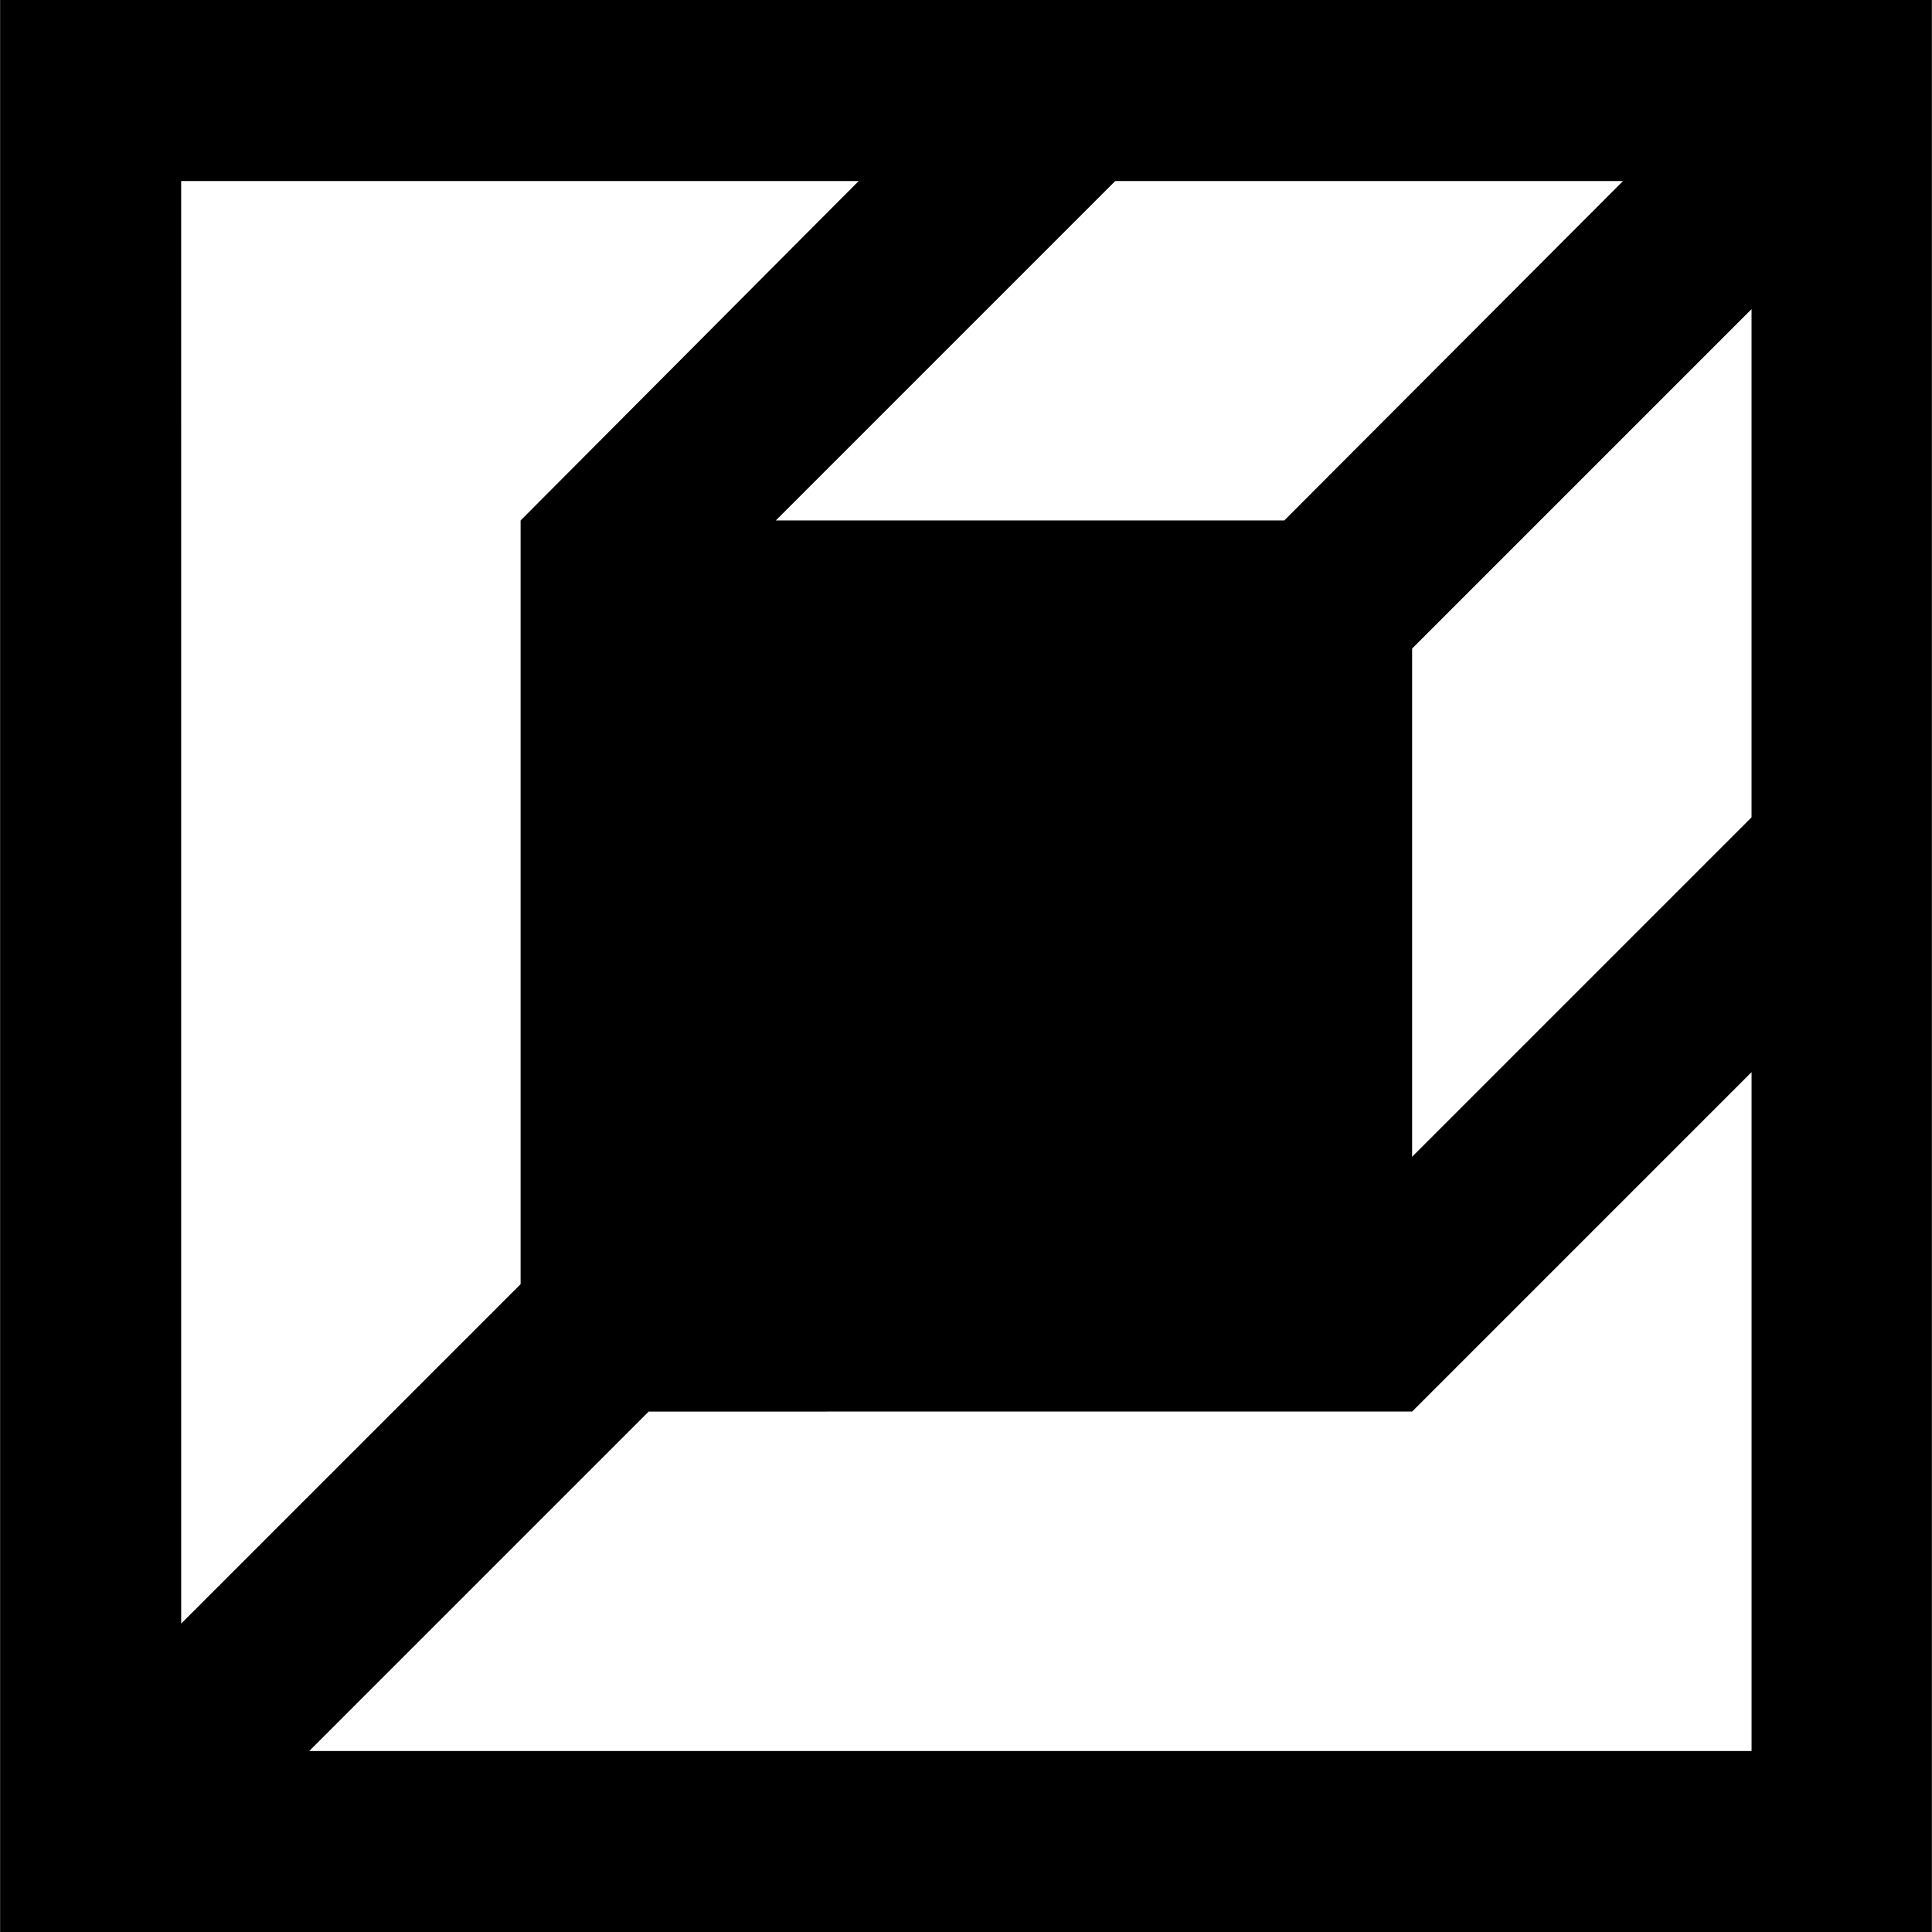 <svg width="560" height="560" viewBox="0 0 560 560" fill="none" xmlns="http://www.w3.org/2000/svg">
  <path
    d="M0.031 0V560H559.971V0H0.031ZM372.251 150.86H224.871L323.254 52.477H470.434L372.251 150.86ZM409.31 187.985L507.693 89.602V236.912L409.31 335.295V187.985ZM52.51 52.475H248.89L150.898 150.858V372.218L52.515 470.601L52.51 52.475ZM89.635 507.535L188.018 409.152L409.318 409.148L507.701 310.765V507.535L89.635 507.535Z"
    fill="black" />
</svg>